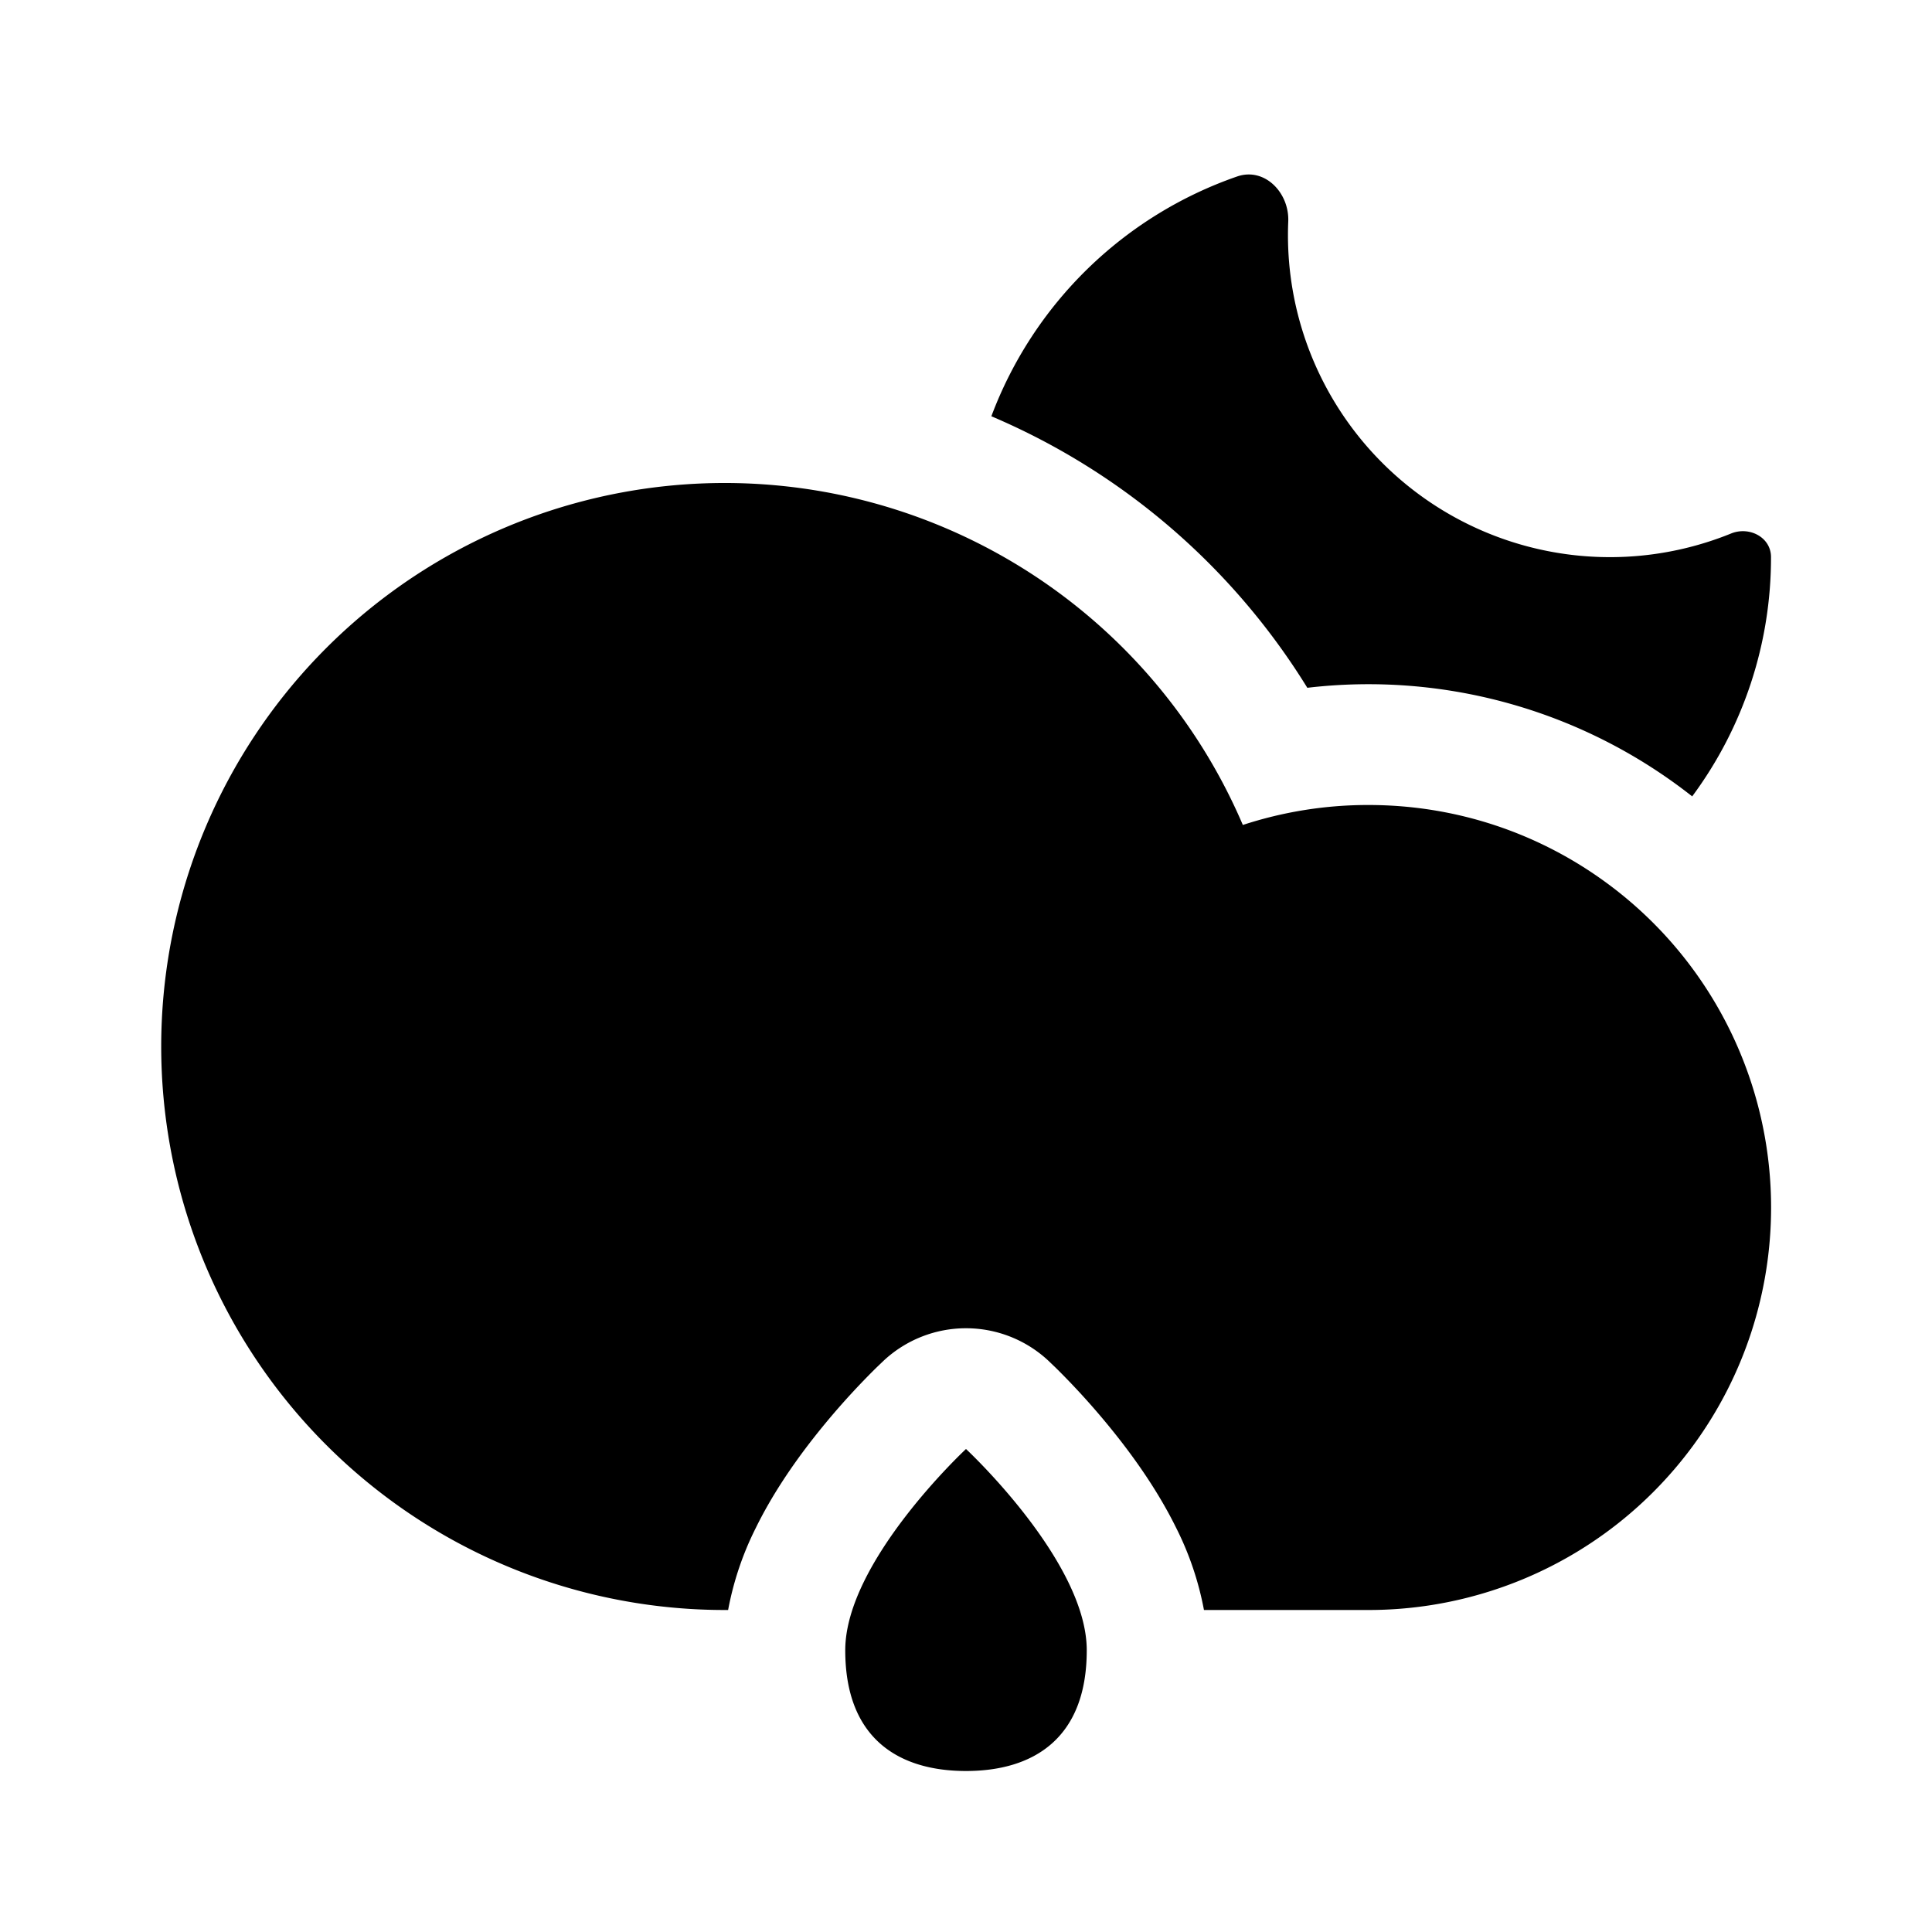 <svg xmlns="http://www.w3.org/2000/svg" width="1em" height="1em" viewBox="0 0 24 24">
  <path fill="currentColor" fill-rule="evenodd" d="M21.021 9.893a6.5 6.5 0 0 0-4.781-1.349 8.53 8.53 0 0 0-3.925-3.373 5.014 5.014 0 0 1 3.054-2.979c.34-.117.65.202.634.562a4 4 0 0 0 5.502 3.873c.227-.092.495.048.495.293a4.978 4.978 0 0 1-.979 2.973ZM9 20a7 7 0 1 1 6.439-9.752A4.994 4.994 0 0 1 17 10c1.102 0 2.12.356 2.947.96A5 5 0 0 1 17 20h-2.044a3.828 3.828 0 0 0-.344-1.018c-.2-.406-.45-.77-.674-1.061a9.3 9.3 0 0 0-.822-.929l-.094-.09a1.5 1.5 0 0 0-2.044 0l-.094.09a9.3 9.3 0 0 0-.822.928c-.224.291-.475.656-.674 1.062A3.825 3.825 0 0 0 9.045 20H9Zm3 2c.828 0 1.5-.396 1.5-1.5 0-1.105-1.5-2.5-1.5-2.5s-1.5 1.395-1.5 2.5c0 1.104.672 1.5 1.5 1.5Z" clip-rule="evenodd"/>
</svg>
